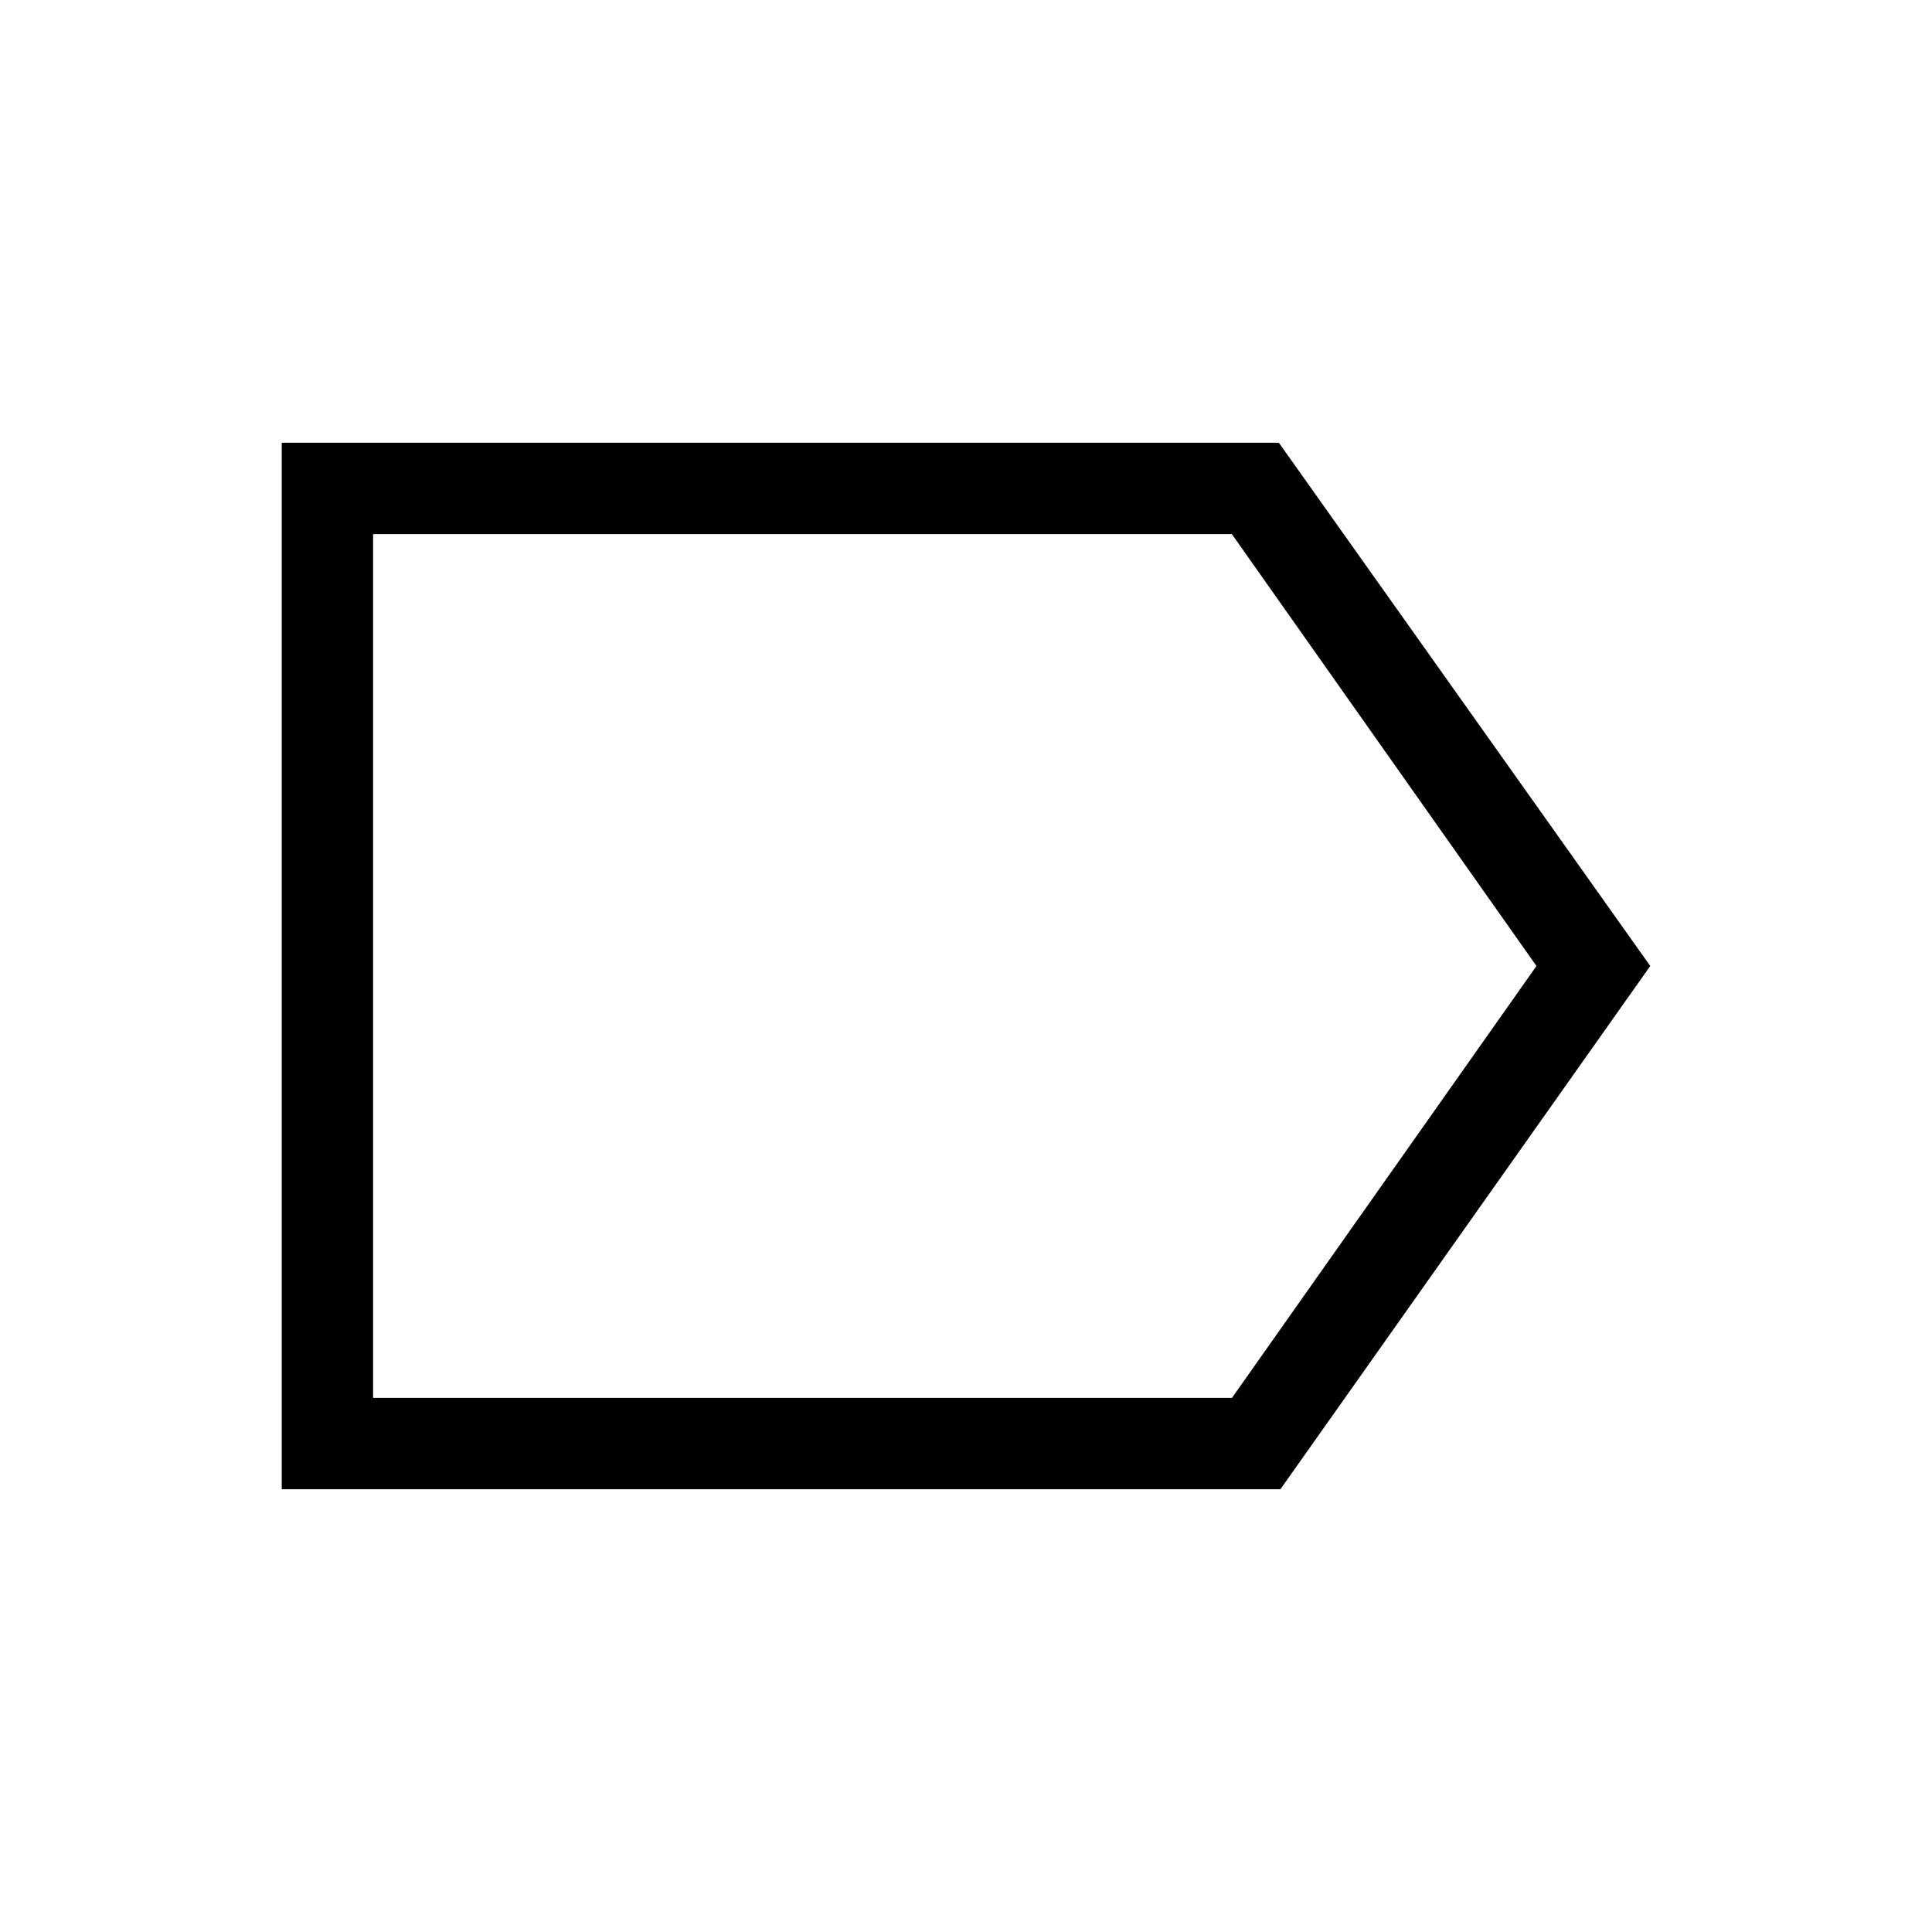 <svg xmlns="http://www.w3.org/2000/svg" width="48" height="48" viewBox="0 -960 960 960"><path d="M820-480 636.23-220H140v-520h495.46L820-480Zm-56.54 0L612.1-694.61H185.39v429.22h426.76L763.46-480Zm-578.07 0v214.61-429.22V-480Z"/></svg>